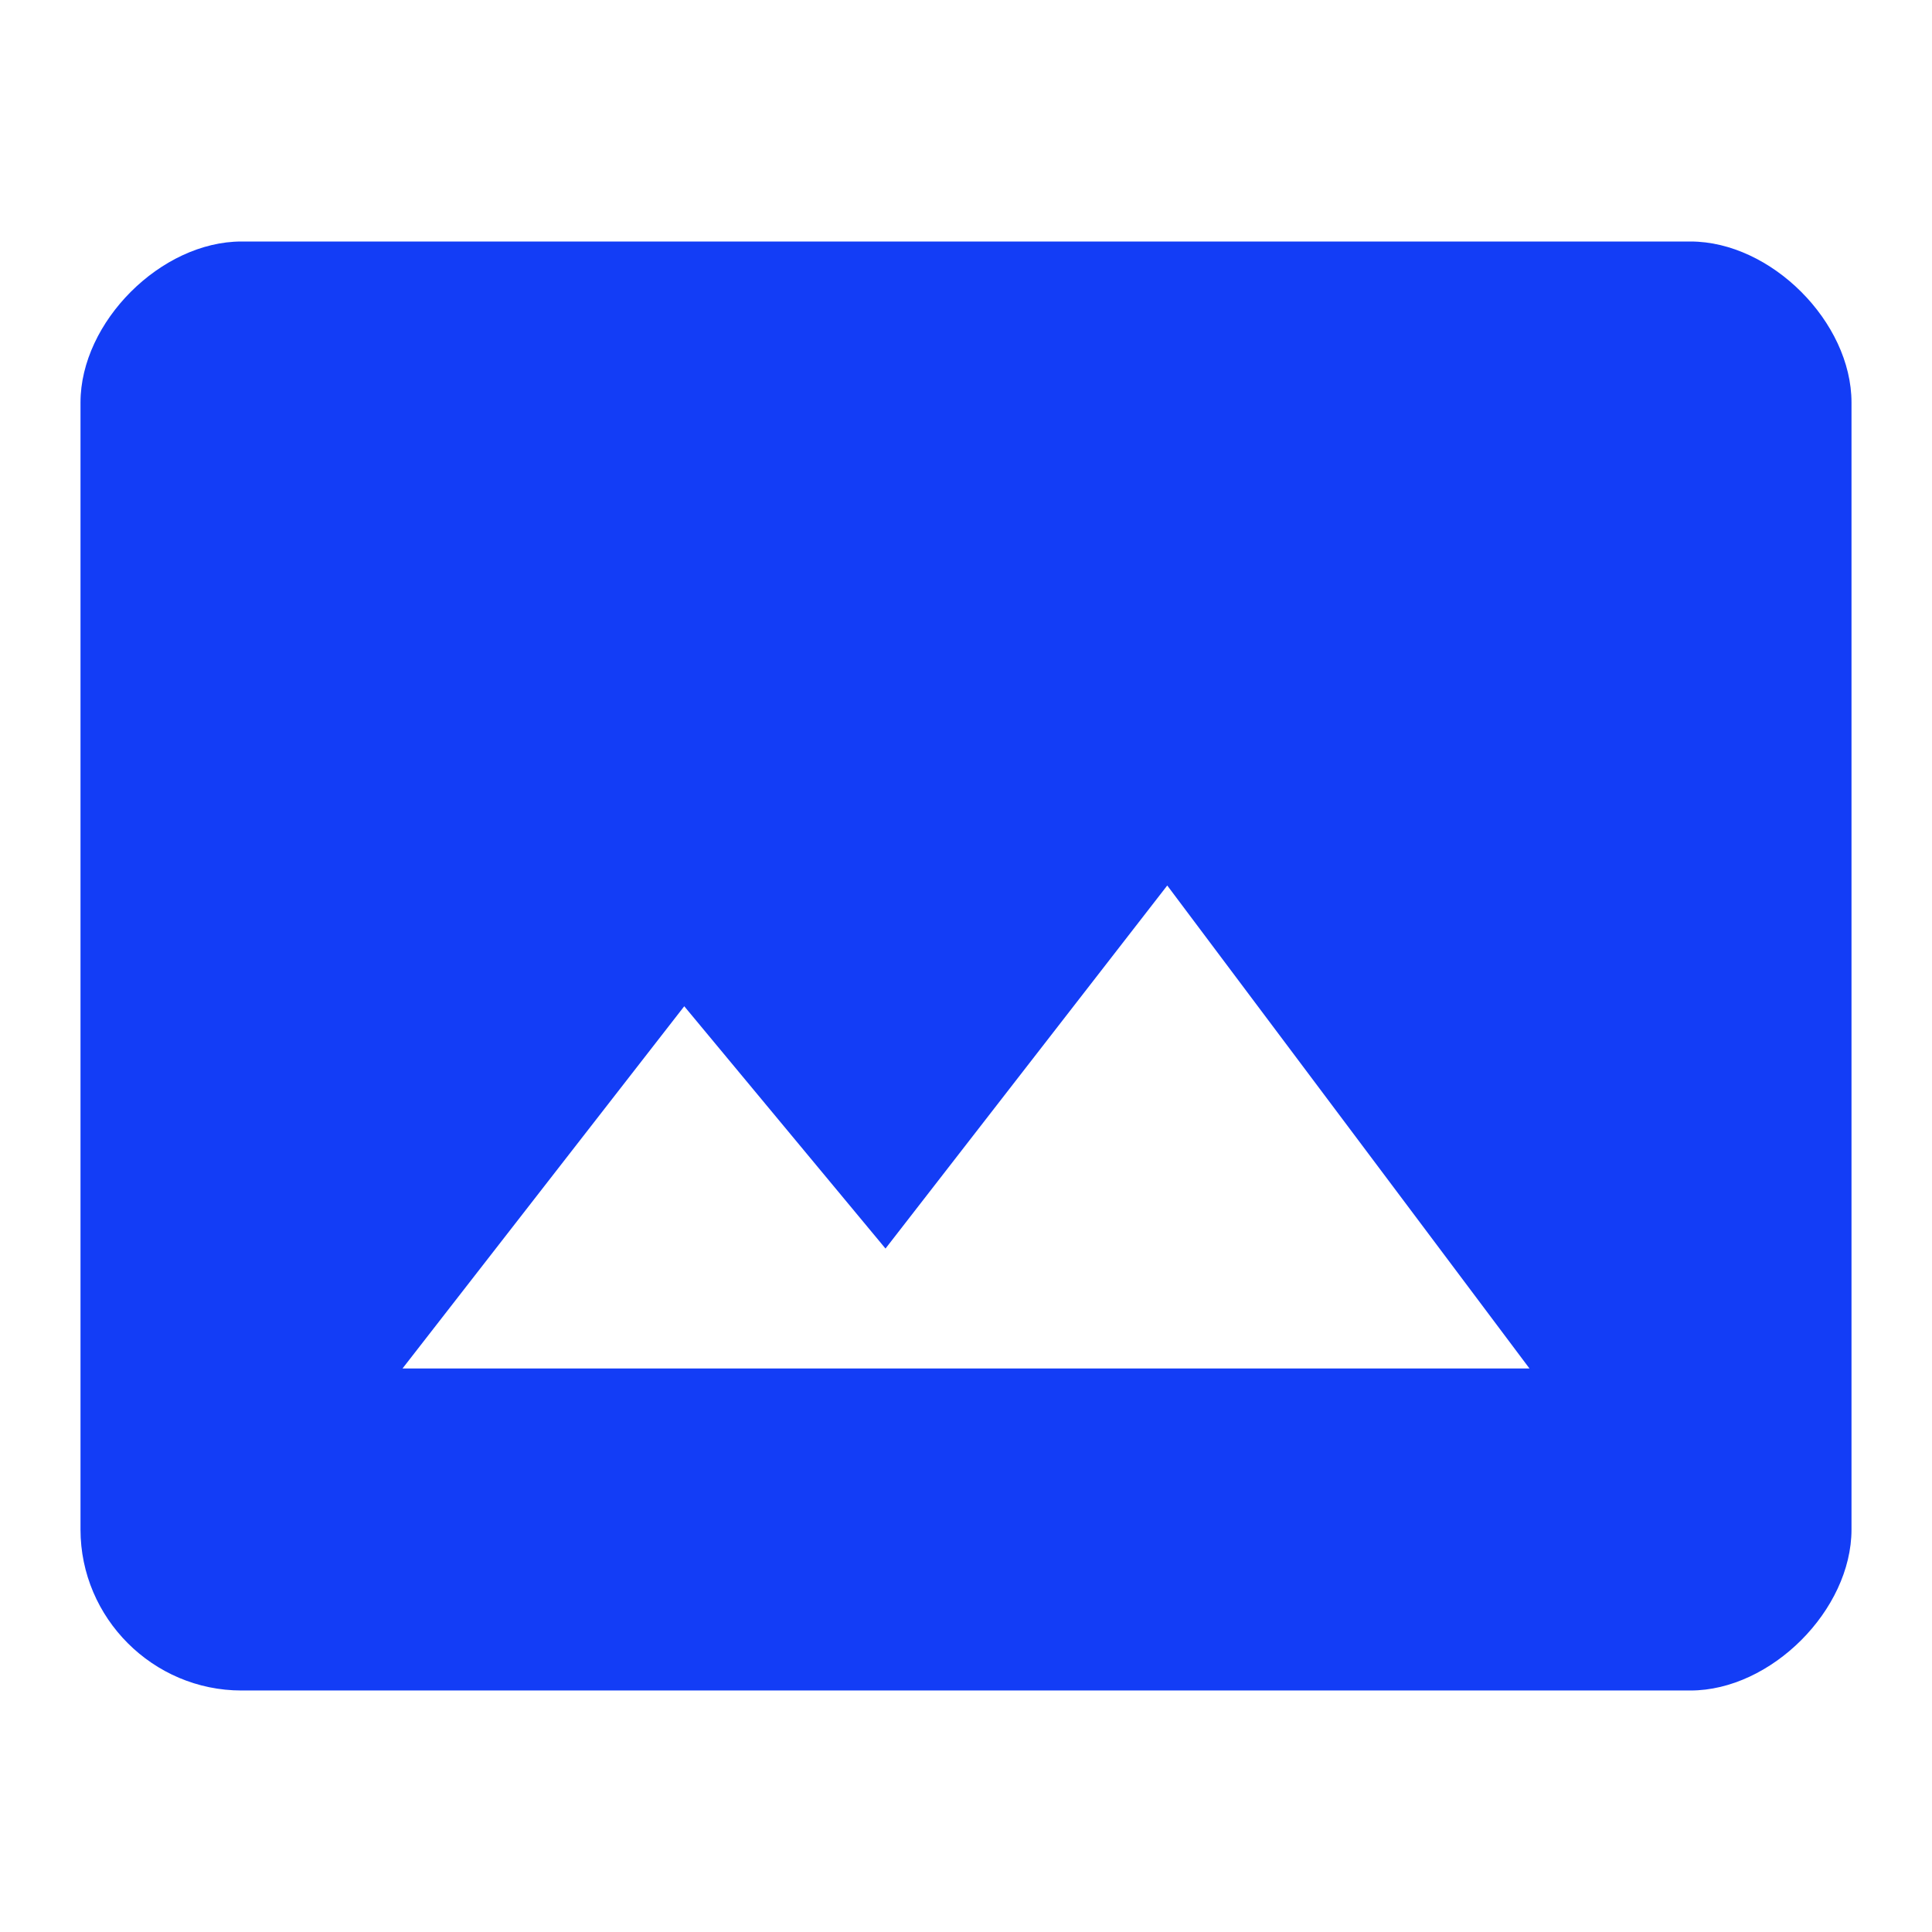 <svg fill="#133DF6" xmlns="http://www.w3.org/2000/svg" height="24" viewBox="0 0 24 24" width="24"><path d="M24 24H0V0h24v24z" fill="none"/><path d="M21 3H3C2 3 1 4 1 5v14c0 1.1.9 2 2 2h18c1 0 2-1 2-2V5c0-1-1-2-2-2zM5 17l3.5-4.5 2.5 3.01L14.5 11l4.5 6H5z"/></svg>